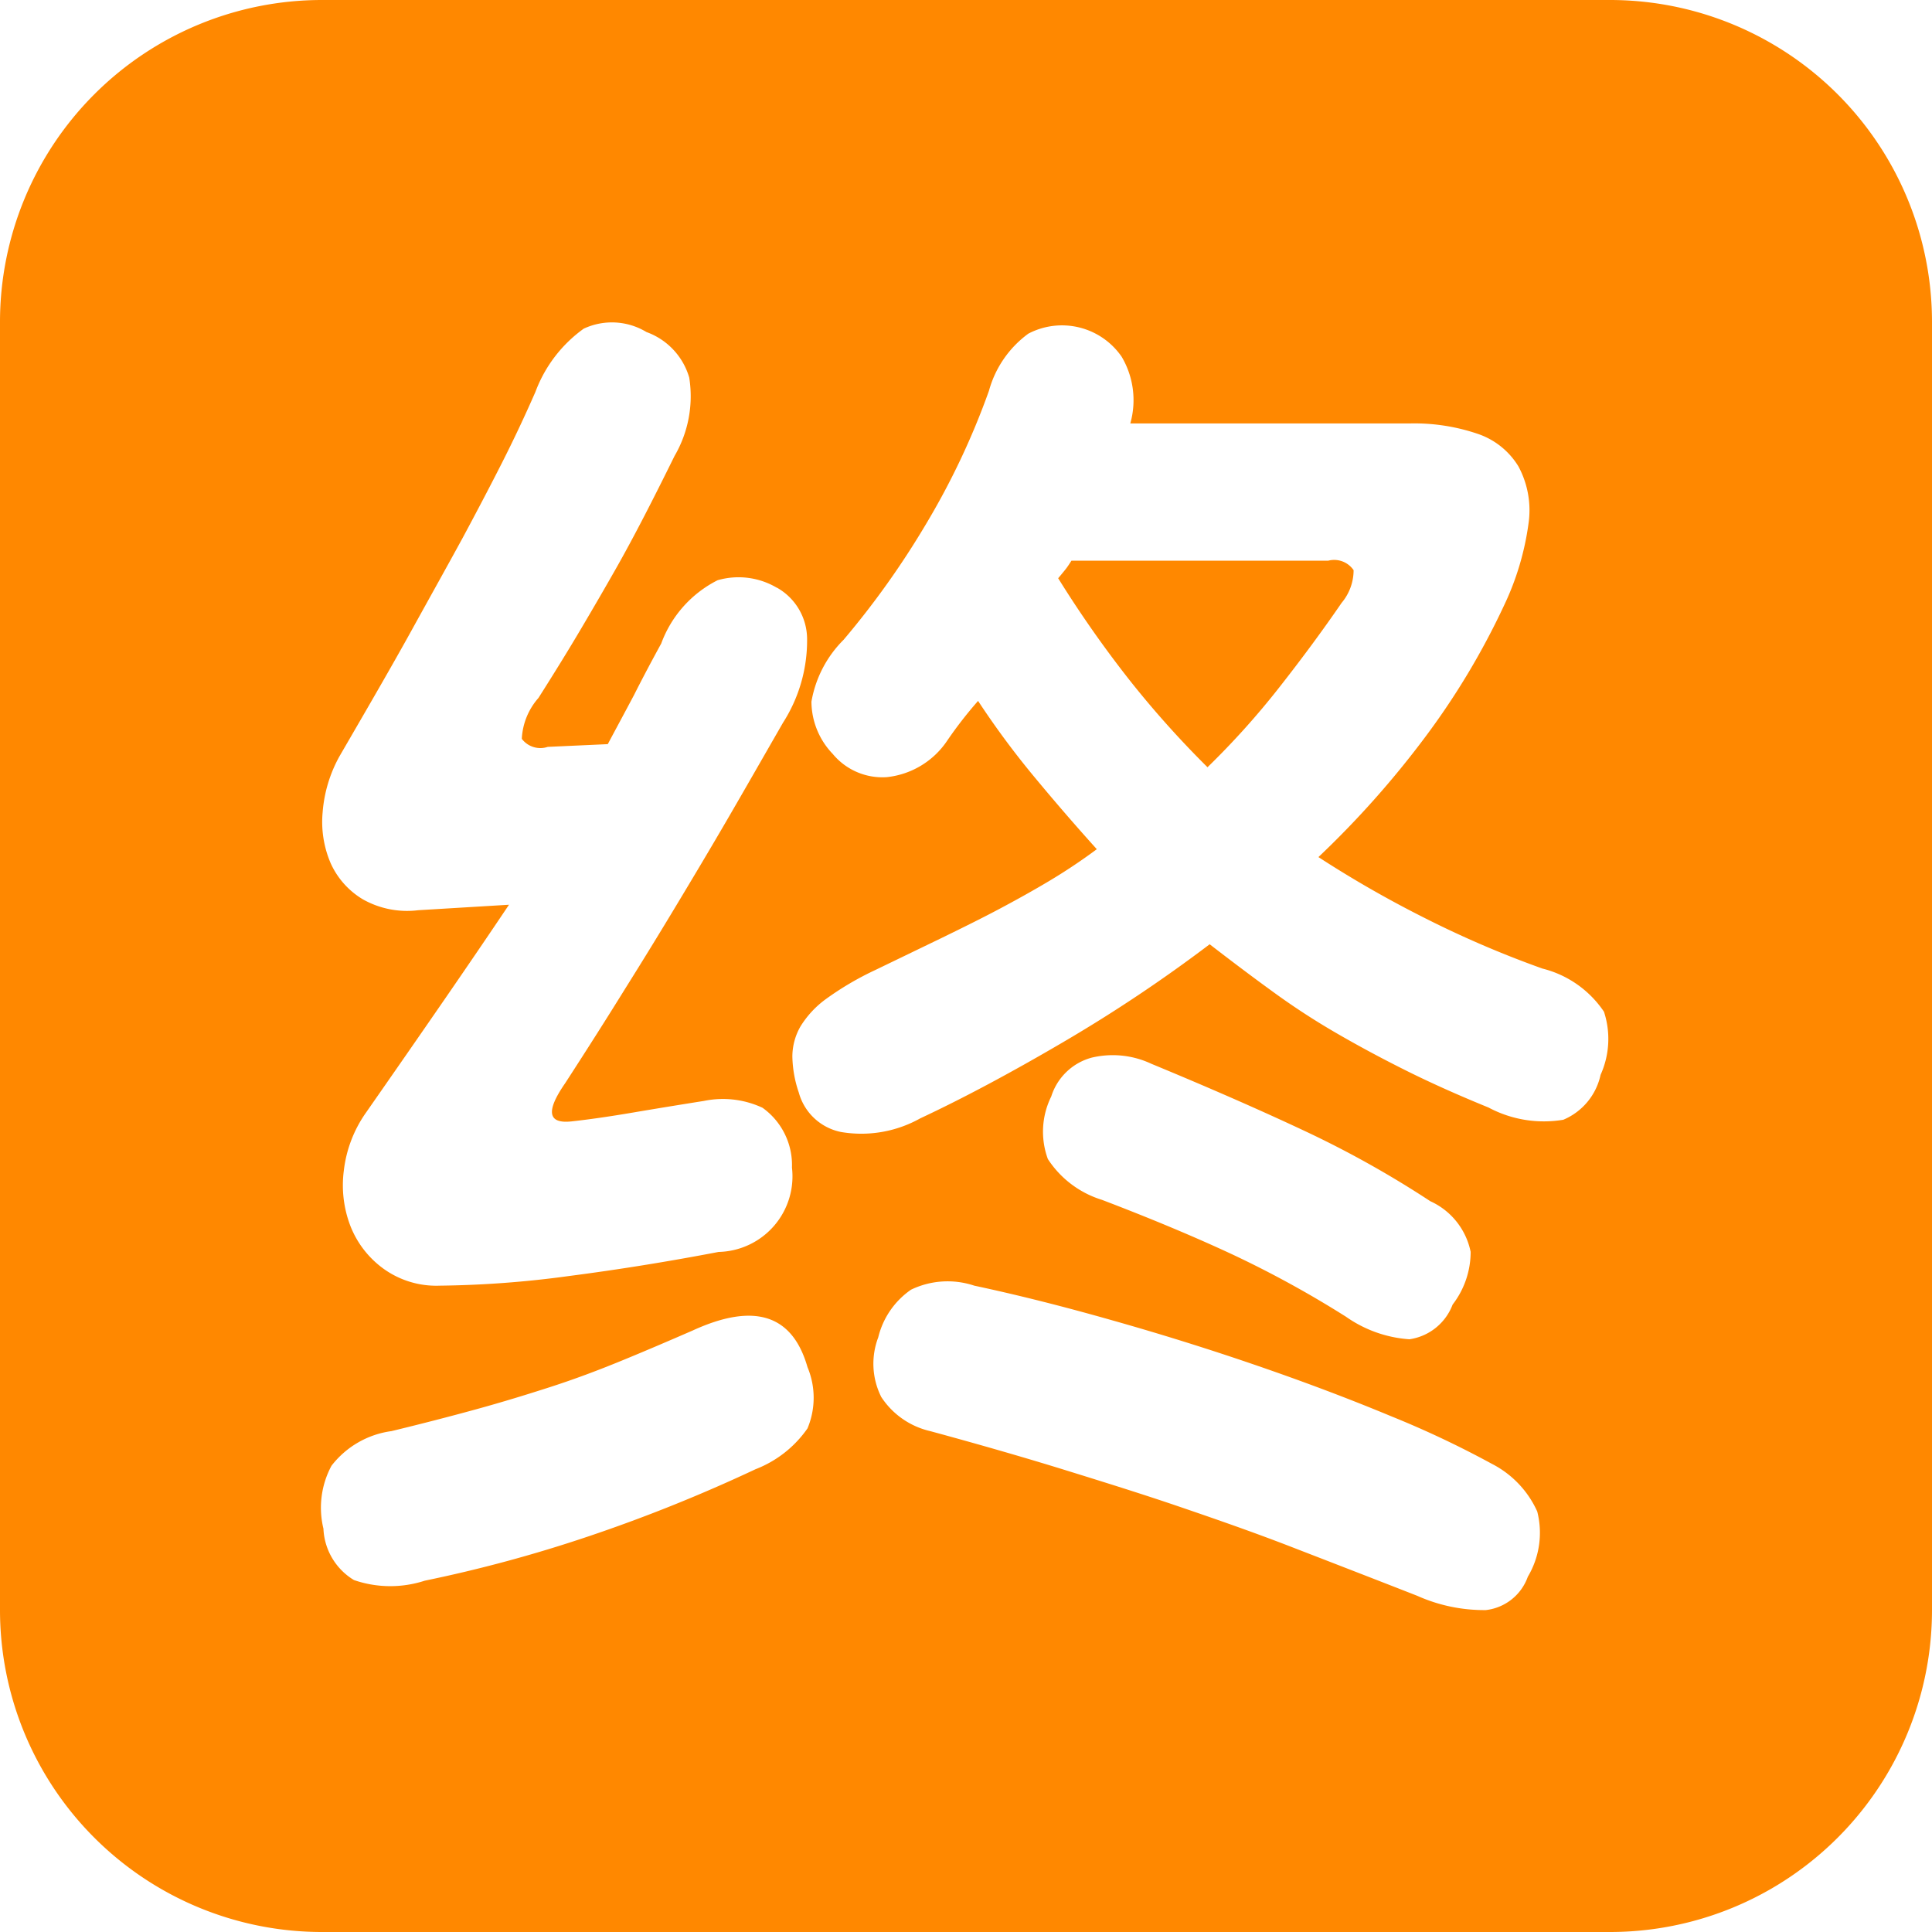 <svg xmlns="http://www.w3.org/2000/svg" width="24" height="24" viewBox="0 0 24 24">
  <defs>
    <style>
      .cls-1 {
        fill: #f80;
        fill-rule: evenodd;
      }
    </style>
  </defs>
  <path id="icon-zhong" class="cls-1" d="M962,344H946a4,4,0,0,1-4-4V324a4,4,0,0,1,4-4h16a4,4,0,0,1,4,4v16A4,4,0,0,1,962,344Zm-9.057-6.653a0.992,0.992,0,0,0,.613.431q0.927,0.252,1.667.481c0.49,0.152.966,0.3,1.423,0.456s0.923,0.318,1.393.5,0.99,0.383,1.565.608a2.034,2.034,0,0,0,.853.178,0.628,0.628,0,0,0,.522-0.414,1.067,1.067,0,0,0,.117-0.811,1.234,1.234,0,0,0-.564-0.592,12.014,12.014,0,0,0-1.251-.591q-0.771-.321-1.657-0.626t-1.806-.565q-0.921-.262-1.715-0.431a1.047,1.047,0,0,0-.786.05,1.009,1.009,0,0,0-.407.592A0.92,0.92,0,0,0,952.944,337.347Zm7.325-1.8a0.883,0.883,0,0,0-.5-0.625,12.586,12.586,0,0,0-1.574-.879q-0.829-.389-1.891-0.828a1.127,1.127,0,0,0-.744-0.076,0.725,0.725,0,0,0-.5.482,0.985,0.985,0,0,0-.042.777,1.236,1.236,0,0,0,.672.507c0.619,0.236,1.162.464,1.633,0.684a13.008,13.008,0,0,1,1.4.769,1.553,1.553,0,0,0,.786.279,0.677,0.677,0,0,0,.537-0.431A1.073,1.073,0,0,0,960.269,335.547Zm-14.25,3.447a0.784,0.784,0,0,0,.379.634,1.382,1.382,0,0,0,.879.008,17.265,17.265,0,0,0,2.029-.549,19.526,19.526,0,0,0,2.081-.836,1.4,1.4,0,0,0,.645-0.507,0.984,0.984,0,0,0,0-.761q-0.28-.98-1.424-0.456c-0.31.135-.607,0.262-0.895,0.38s-0.576.226-.87,0.321-0.6.189-.928,0.279-0.676.18-1.052,0.271a1.132,1.132,0,0,0-.744.43A1.1,1.1,0,0,0,946.019,338.994Zm5.632-11.693a0.935,0.935,0,0,0-.736-0.093,1.434,1.434,0,0,0-.7.786q-0.185.337-.339,0.642c-0.106.2-.214,0.4-0.325,0.608l-0.746.034a0.289,0.289,0,0,1-.322-0.1,0.829,0.829,0,0,1,.207-0.508q0.3-.472.53-0.861t0.422-.727c0.128-.225.248-0.45,0.365-0.676s0.241-.473.374-0.743a1.471,1.471,0,0,0,.182-0.972,0.854,0.854,0,0,0-.531-0.566,0.828,0.828,0,0,0-.78-0.042,1.692,1.692,0,0,0-.6.786q-0.2.456-.414,0.878t-0.487.93c-0.184.338-.4,0.724-0.639,1.157s-0.542.955-.895,1.563a1.7,1.7,0,0,0-.208.693,1.3,1.3,0,0,0,.1.634,1,1,0,0,0,.4.448,1.12,1.12,0,0,0,.688.135l1.127-.068q-0.363.541-.8,1.175t-0.979,1.411a1.559,1.559,0,0,0-.273.718,1.409,1.409,0,0,0,.084.692,1.193,1.193,0,0,0,.407.524,1.121,1.121,0,0,0,.7.212,12.755,12.755,0,0,0,1.6-.119q0.92-.119,1.865-0.3a0.939,0.939,0,0,0,.911-1.048,0.874,0.874,0,0,0-.366-0.743,1.164,1.164,0,0,0-.727-0.085c-0.289.046-.579,0.093-0.879,0.144s-0.552.087-.762,0.11c-0.3.034-.326-0.124-0.084-0.473q0.416-.642.746-1.175c0.223-.355.434-0.7,0.638-1.039s0.412-.687.622-1.048,0.441-.765.7-1.216a1.894,1.894,0,0,0,.3-1.04A0.735,0.735,0,0,0,951.651,327.3Zm10.273,5.264a1.3,1.3,0,0,0-.762-0.533,12.7,12.7,0,0,1-1.49-.642,13.775,13.775,0,0,1-1.293-.743,11.721,11.721,0,0,0,1.333-1.5,9.266,9.266,0,0,0,.971-1.622,3.435,3.435,0,0,0,.306-1.023,1.147,1.147,0,0,0-.126-0.709,0.946,0.946,0,0,0-.512-0.406,2.443,2.443,0,0,0-.83-0.127h-3.479a1.06,1.06,0,0,0-.107-0.828,0.9,0.9,0,0,0-1.16-.287,1.307,1.307,0,0,0-.489.71,9.324,9.324,0,0,1-.787,1.664,10.555,10.555,0,0,1-1.018,1.428,1.426,1.426,0,0,0-.4.769,0.944,0.944,0,0,0,.265.65,0.8,0.8,0,0,0,.671.288,1.034,1.034,0,0,0,.753-0.457,5.107,5.107,0,0,1,.381-0.49,10.569,10.569,0,0,0,.722.972q0.372,0.448.753,0.87a7.085,7.085,0,0,1-.6.4c-0.2.119-.407,0.234-0.62,0.347s-0.452.231-.706,0.355l-0.828.4a3.755,3.755,0,0,0-.605.355,1.2,1.2,0,0,0-.323.346,0.756,0.756,0,0,0-.1.372,1.46,1.46,0,0,0,.08.448,0.683,0.683,0,0,0,.524.49,1.5,1.5,0,0,0,.984-0.169q0.795-.372,1.774-0.946a18.436,18.436,0,0,0,1.822-1.217c0.277,0.214.54,0.412,0.787,0.591a8.911,8.911,0,0,0,.779.508c0.272,0.158.558,0.312,0.862,0.464s0.648,0.307,1.036.465a1.459,1.459,0,0,0,.929.152,0.784,0.784,0,0,0,.463-0.558A1.082,1.082,0,0,0,961.924,332.565ZM957,329.531a12.156,12.156,0,0,1-.961-1.073,13.929,13.929,0,0,1-.894-1.275c0.02-.023.048-0.057,0.083-0.1s0.06-.084.082-0.118H958.5a0.292,0.292,0,0,1,.315.118,0.632,0.632,0,0,1-.149.406q-0.348.507-.772,1.047A9.969,9.969,0,0,1,957,329.531Z" transform="translate(-942 -320)"/>
</svg>
